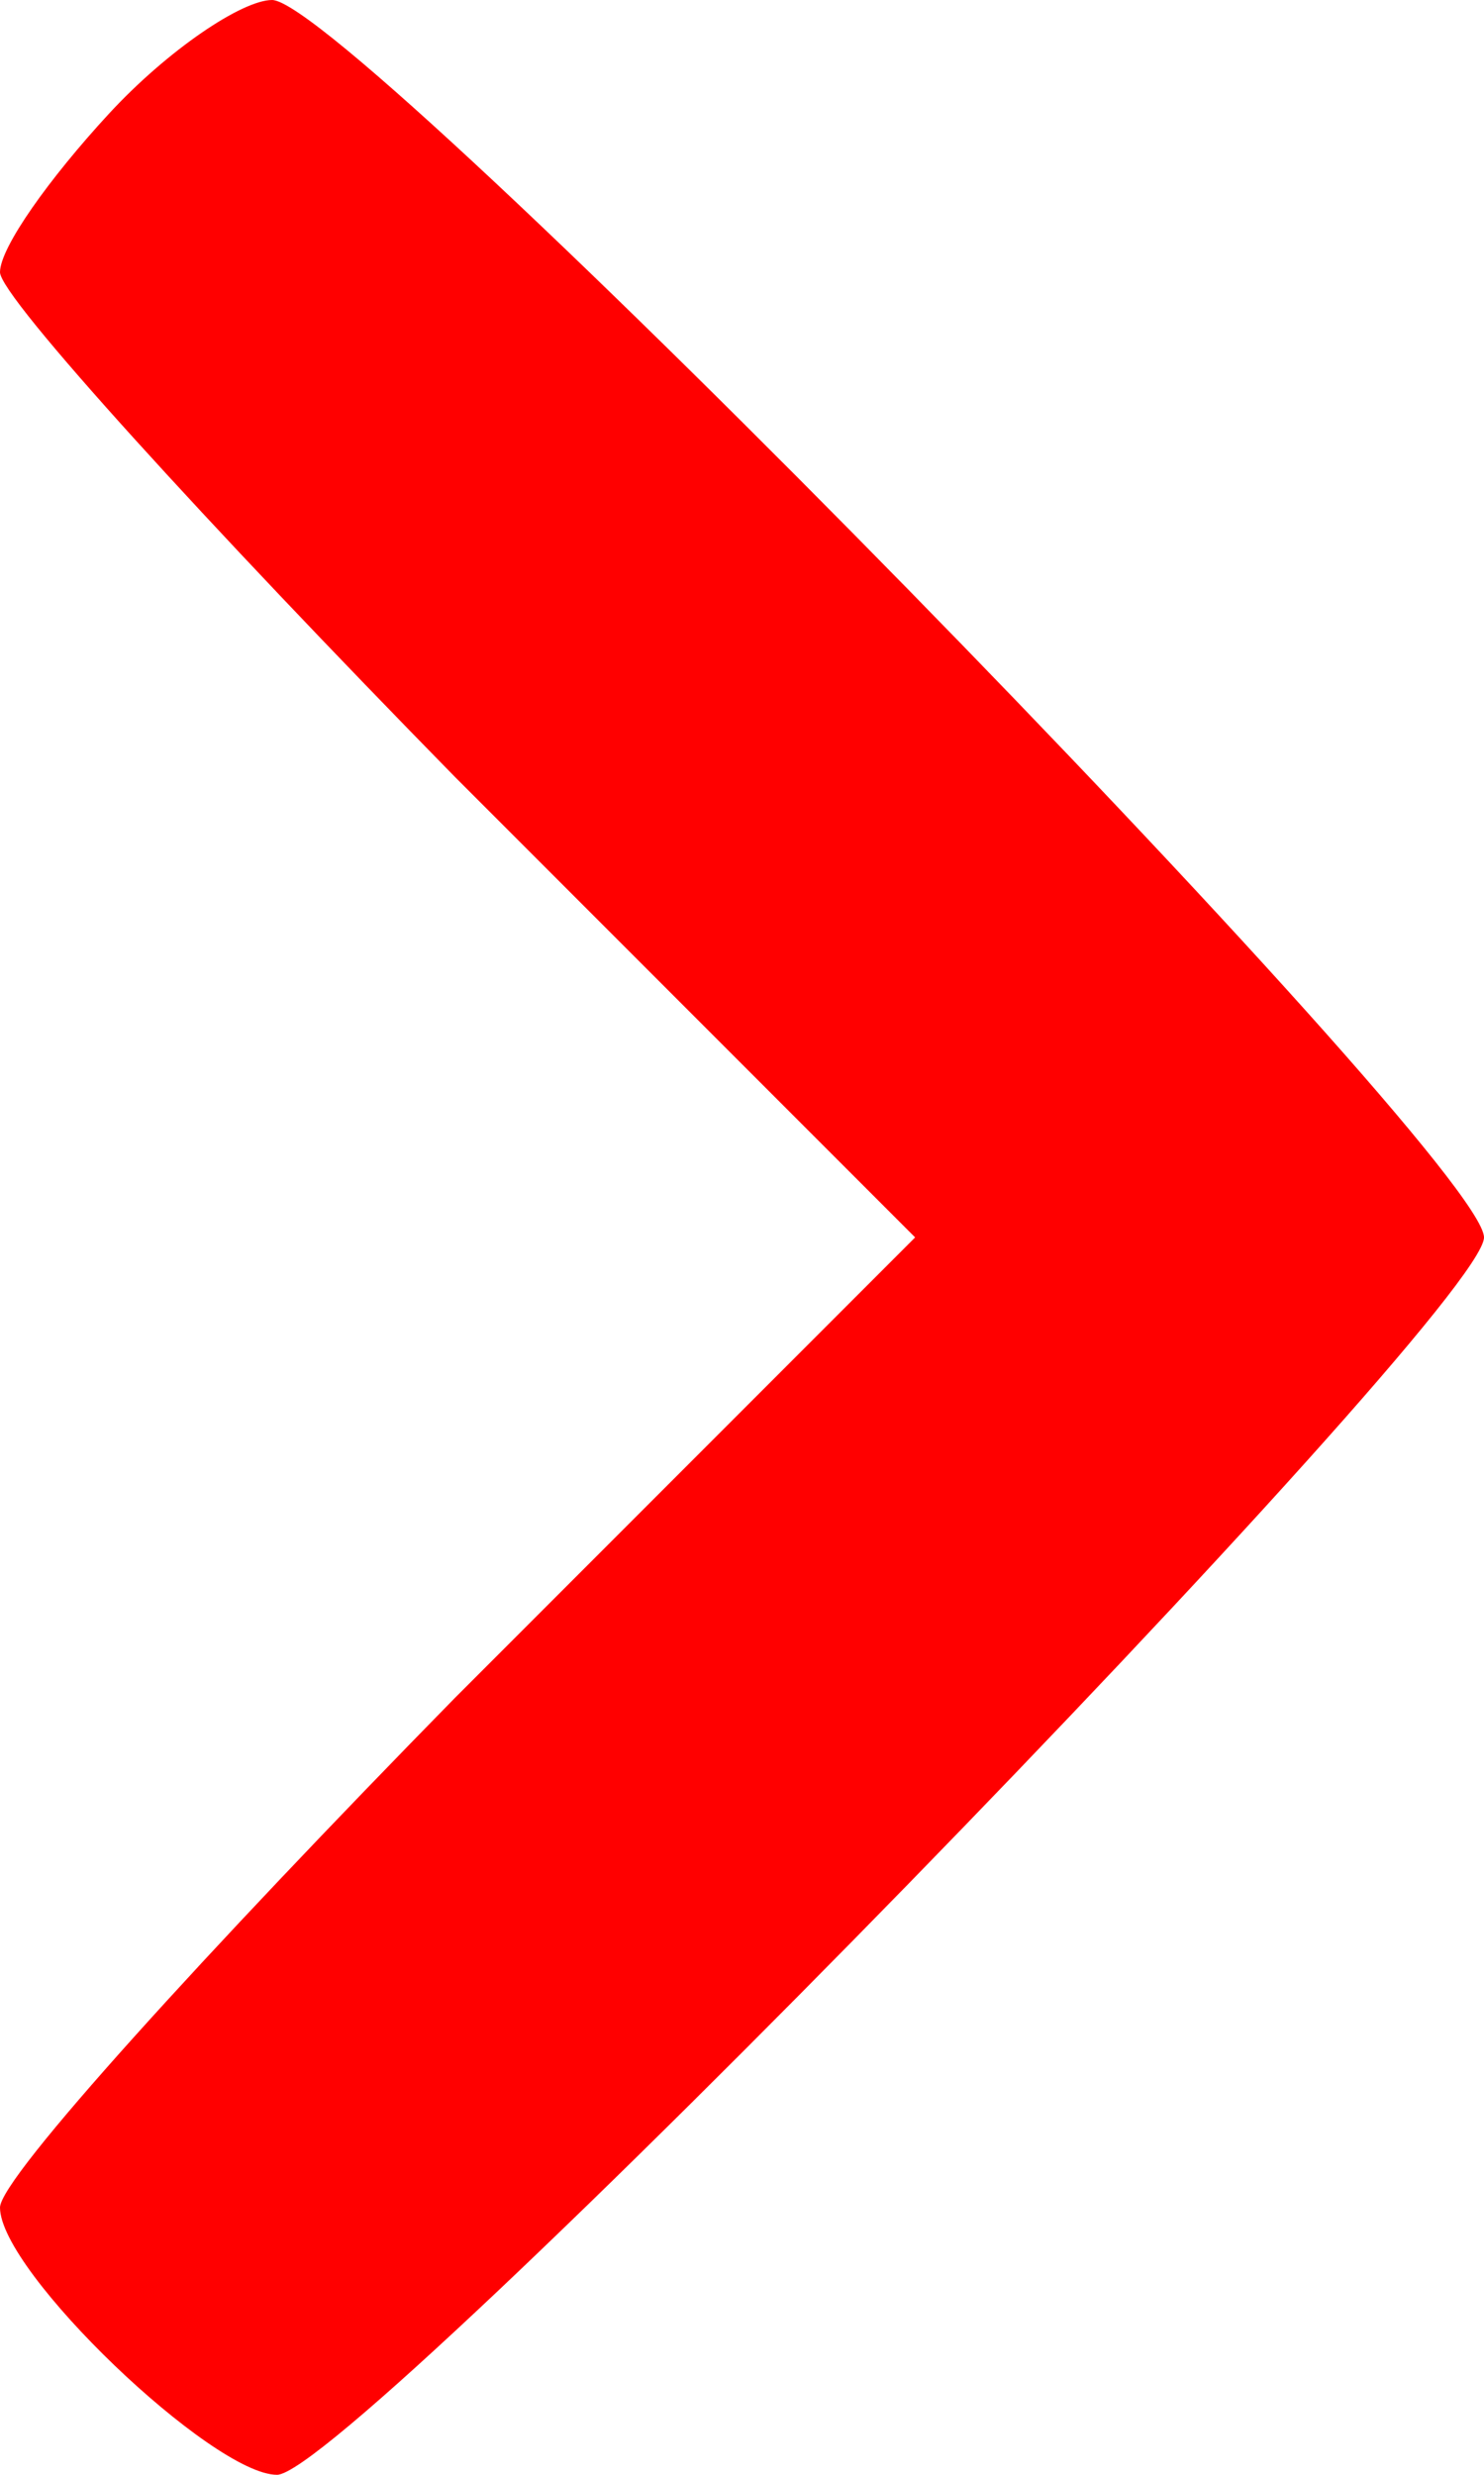 <svg version="1.0" xmlns="http://www.w3.org/2000/svg" width="40" height="66.667" viewBox="0 0 30 50"><path d="M2.2 2.3C1 3.6 0 5 0 5.5s4.2 5.1 9.2 10.2l9.3 9.3-9.3 9.3C4.2 39.4 0 44 0 44.6 0 45.9 4.3 50 5.6 50 7.1 50 30 26.5 30 25 30 23.4 7.1 0 5.5 0c-.6 0-2.1 1-3.3 2.3z" fill="red"/></svg>
